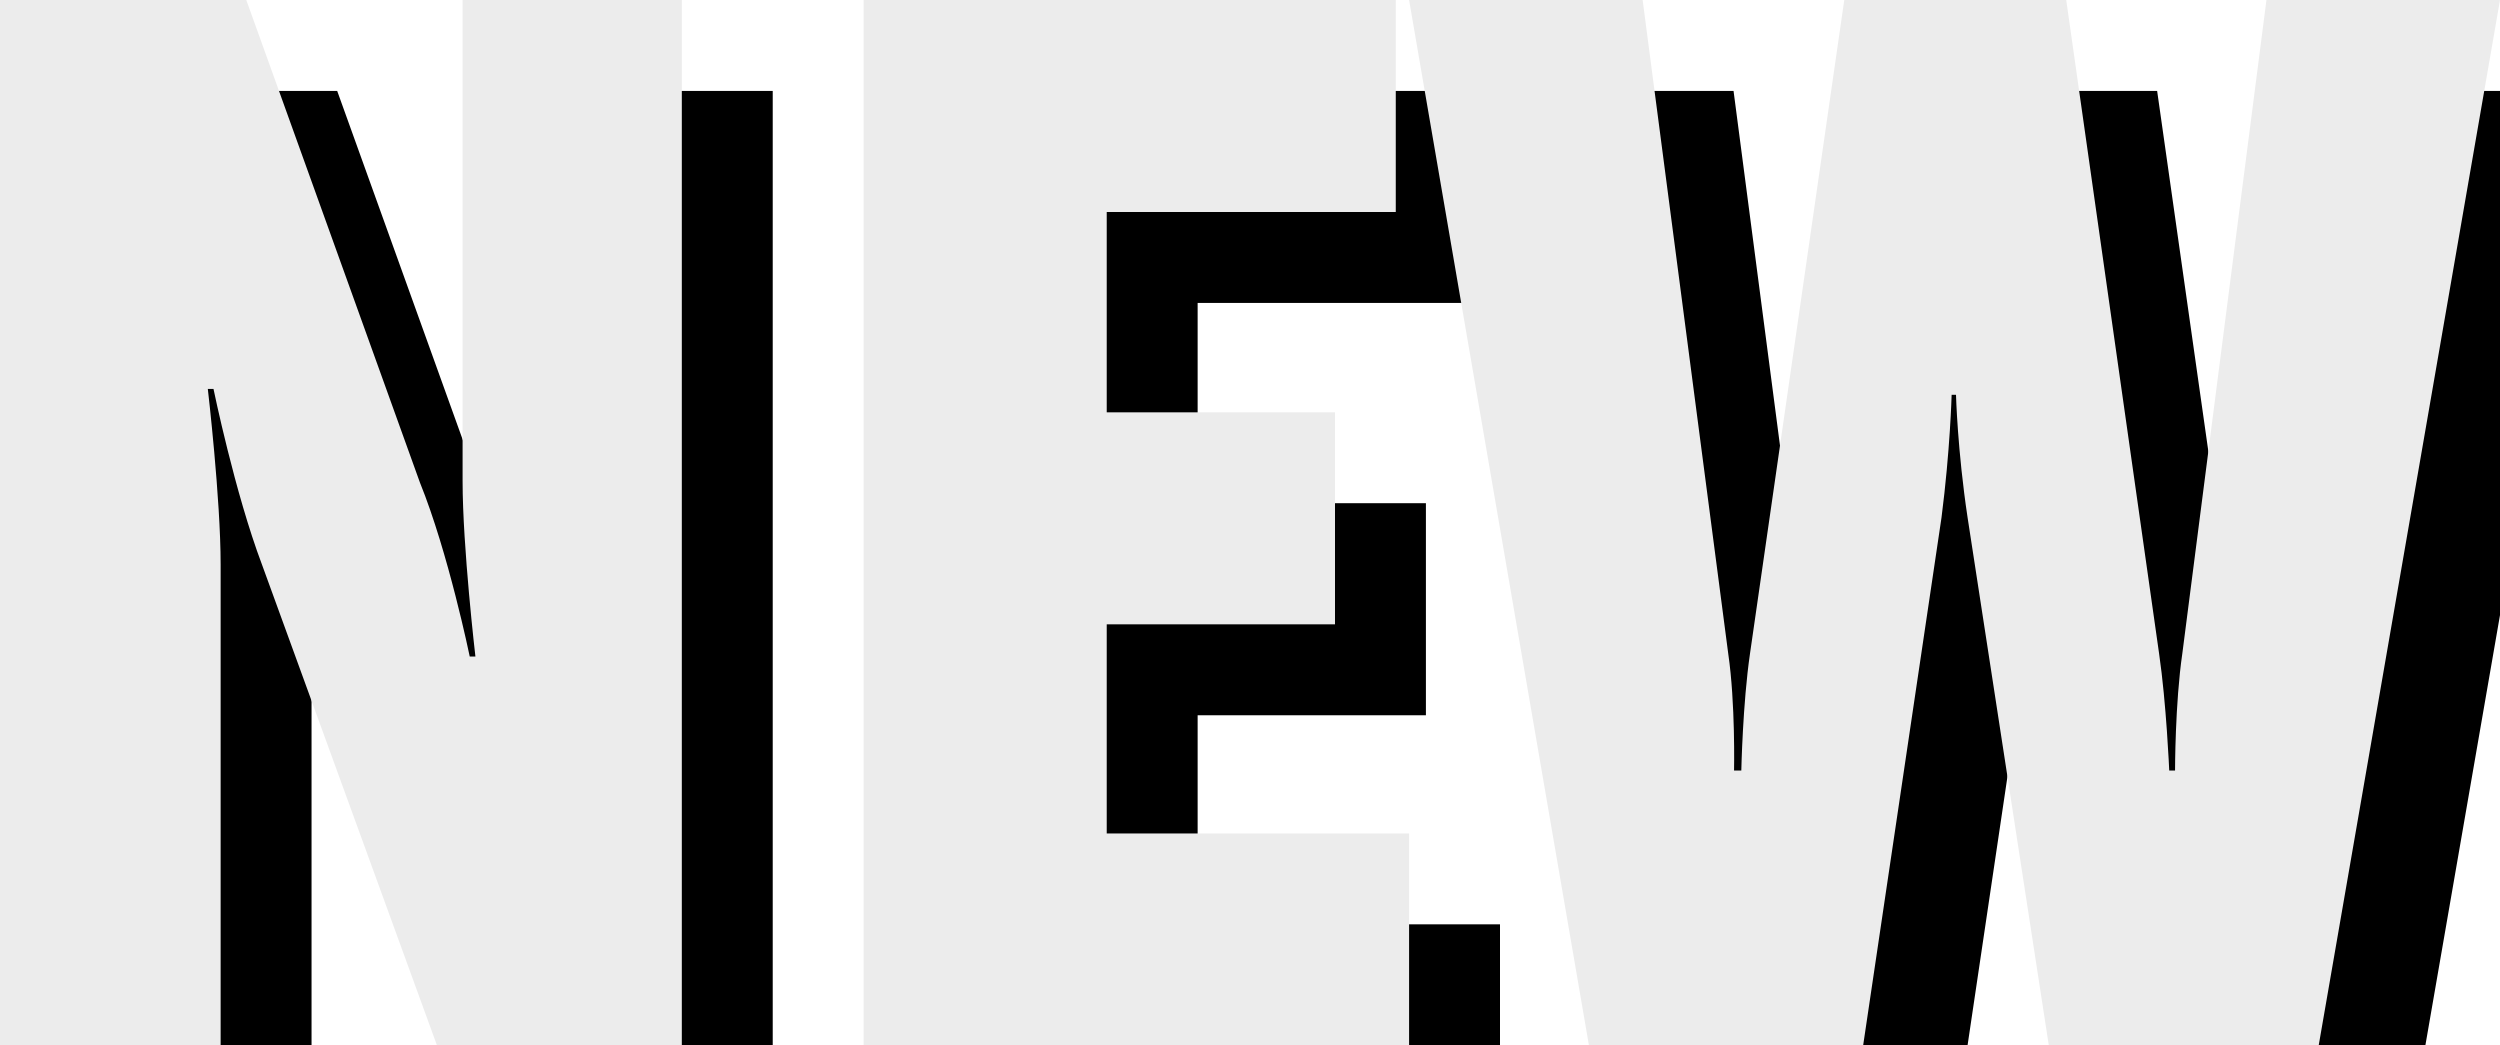 <?xml version="1.0" encoding="UTF-8"?>
<svg width="55px" height="23px" viewBox="0 0 55 23" version="1.1" xmlns="http://www.w3.org/2000/svg" xmlns:xlink="http://www.w3.org/1999/xlink">
    <!-- Generator: sketchtool 60.1 (101010) - https://sketch.com -->
    <title>5C8C8FC6-351C-4869-8821-C03E35F7932B</title>
    <desc>Created with sketchtool.</desc>
    <defs>
        <path d="M0,23 L0,0 L5.418,0 L9.238,10.615 C9.864,12.159 10.334,14.443 10.334,14.443 L10.459,14.443 C10.459,14.443 10.177,12.031 10.177,10.583 L10.177,0 L15,0 L15,23 L9.614,23 L5.762,12.417 C5.167,10.841 4.697,8.557 4.697,8.557 L4.572,8.557 C4.572,8.557 4.854,10.969 4.854,12.417 L4.854,23 L0,23 Z M19,23 L19,0 L30.707,0 L30.707,4.664 L24.348,4.664 L24.348,9.071 L29.37,9.071 L29.37,13.736 L24.348,13.736 L24.348,18.336 L31,18.336 L31,23 L19,23 Z M34.957,23 L31,0 L36.138,0 L38.021,14.379 C38.181,15.473 38.149,16.952 38.149,16.952 L38.309,16.952 C38.309,16.952 38.34,15.473 38.5,14.379 L40.574,0 L45.457,0 L47.5,14.379 C47.66,15.473 47.723,16.952 47.723,16.952 L47.851,16.952 C47.851,16.952 47.851,15.473 48.011,14.379 L49.862,0 L55,0 L51.011,23 L45.074,23 L43.287,11.387 C43.064,9.908 43.032,8.685 43.032,8.685 L42.936,8.685 C42.936,8.685 42.904,9.908 42.713,11.387 L40.989,23 L34.957,23 Z" id="path-1"></path>
        <filter x="-20.0%" y="-47.8%" width="147.3%" height="213.0%" filterUnits="objectBoundingBox" id="filter-2">
            <feOffset dx="2" dy="2" in="SourceAlpha" result="shadowOffsetOuter1"></feOffset>
            <feGaussianBlur stdDeviation="4" in="shadowOffsetOuter1" result="shadowBlurOuter1"></feGaussianBlur>
            <feColorMatrix values="0 0 0 0 0   0 0 0 0 0   0 0 0 0 0  0 0 0 0.5 0" type="matrix" in="shadowBlurOuter1"></feColorMatrix>
        </filter>
    </defs>
    <g id="Asset-Artboard-Page" stroke="none" stroke-width="1" fill="none" fill-rule="evenodd">
        <g id="new_tile_badge-Ribbon/badges/New">
            <g id="Ribbon/badges/New">
                <use fill="black" fill-opacity="1" filter="url(#filter-2)" xlink:href="#path-1"></use>
                <use fill="#ECECEC" fill-rule="evenodd" xlink:href="#path-1"></use>
            </g>
        </g>
    </g>
</svg>